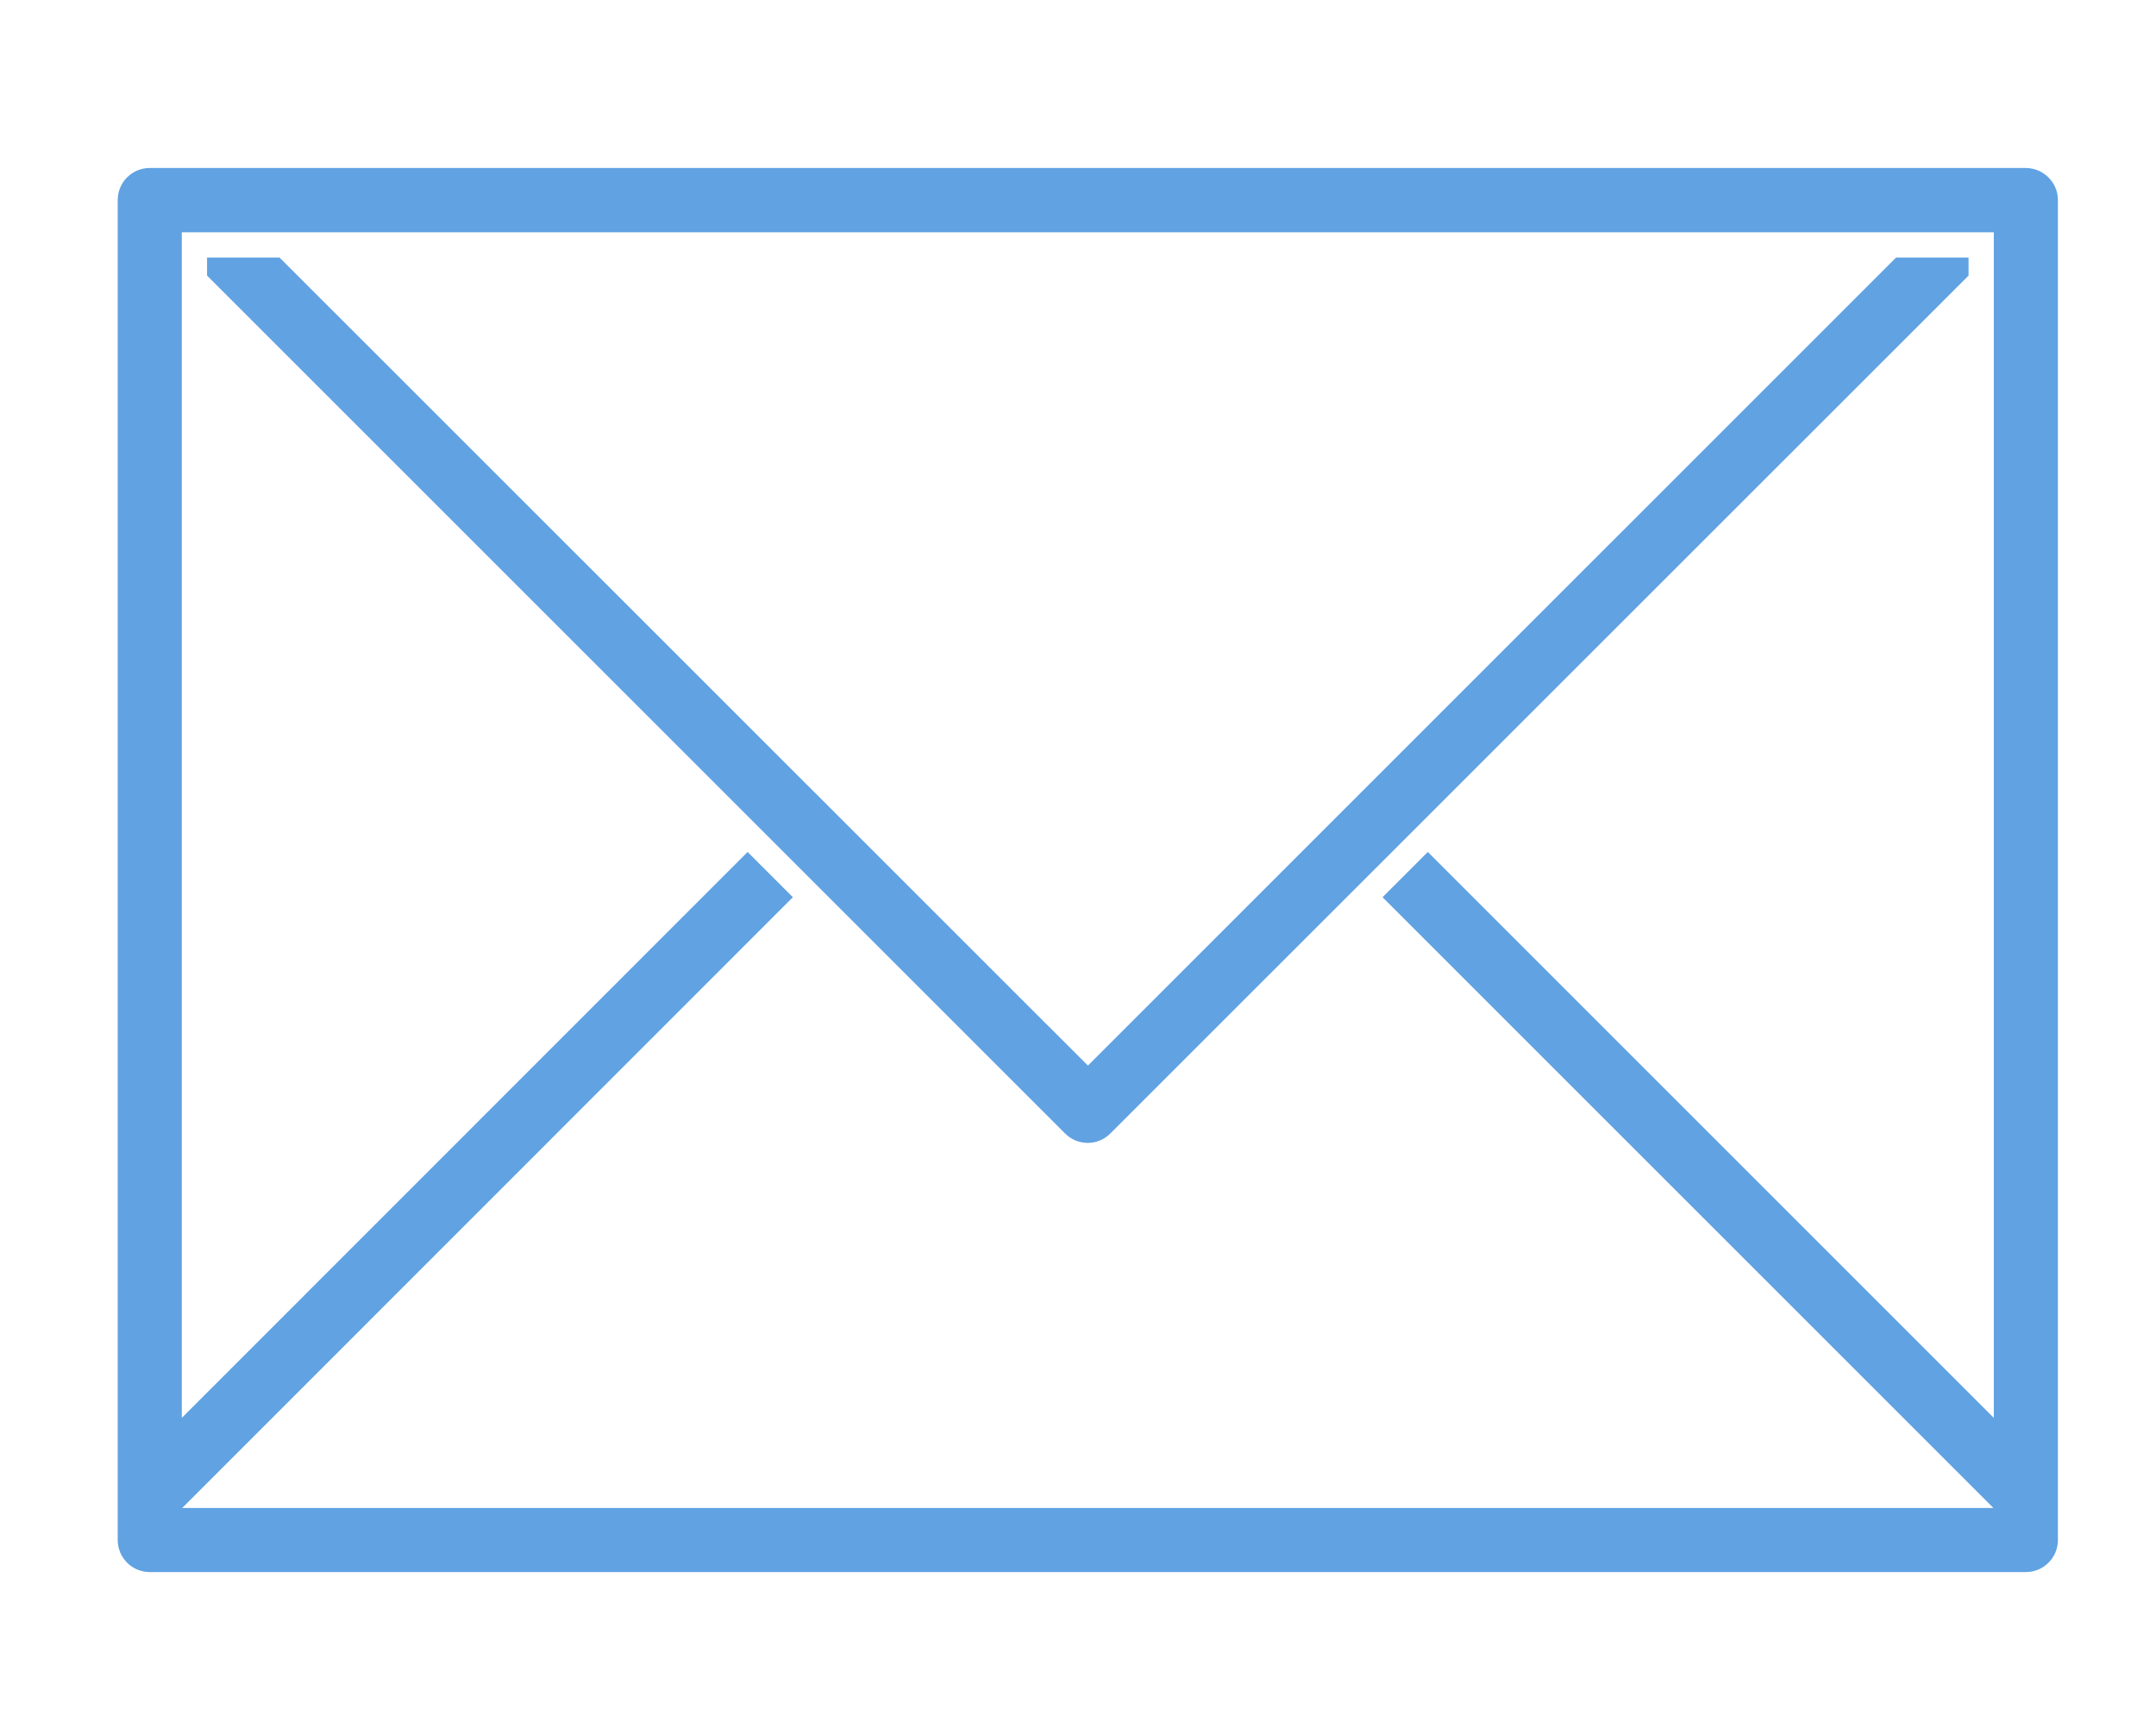 <?xml version="1.0" encoding="utf-8"?>
<!-- Generator: Adobe Illustrator 23.0.0, SVG Export Plug-In . SVG Version: 6.00 Build 0)  -->
<svg version="1.1" id="Capa_1" xmlns="http://www.w3.org/2000/svg" xmlns:xlink="http://www.w3.org/1999/xlink" x="0px" y="0px"
	 viewBox="0 0 111 88" style="enable-background:new 0 0 111 88;" xml:space="preserve">
<style type="text/css">
	.st0{fill:#60A2E2;}
</style>
<g>
	<path class="st0" d="M104.29,8.65H7.71c-0.91,0-1.65,0.74-1.65,1.65v69c0,0.91,0.74,1.65,1.65,1.65h96.59
		c0.91,0,1.65-0.74,1.65-1.65v-69C105.95,9.39,105.2,8.65,104.29,8.65z M102.65,73.01L73.51,43.87l-2.33,2.33l31.45,31.45H9.38
		l31.44-31.45l-2.33-2.33L9.36,73.01V11.96h93.29V73.01z"/>
	<path class="st0" d="M57.16,58.37l44.19-44.18v-0.93h-3.73L56.01,54.87L14.39,13.26h-3.73v0.93l44.18,44.18
		C55.48,59.01,56.52,59.01,57.16,58.37z"/>
</g>
</svg>
